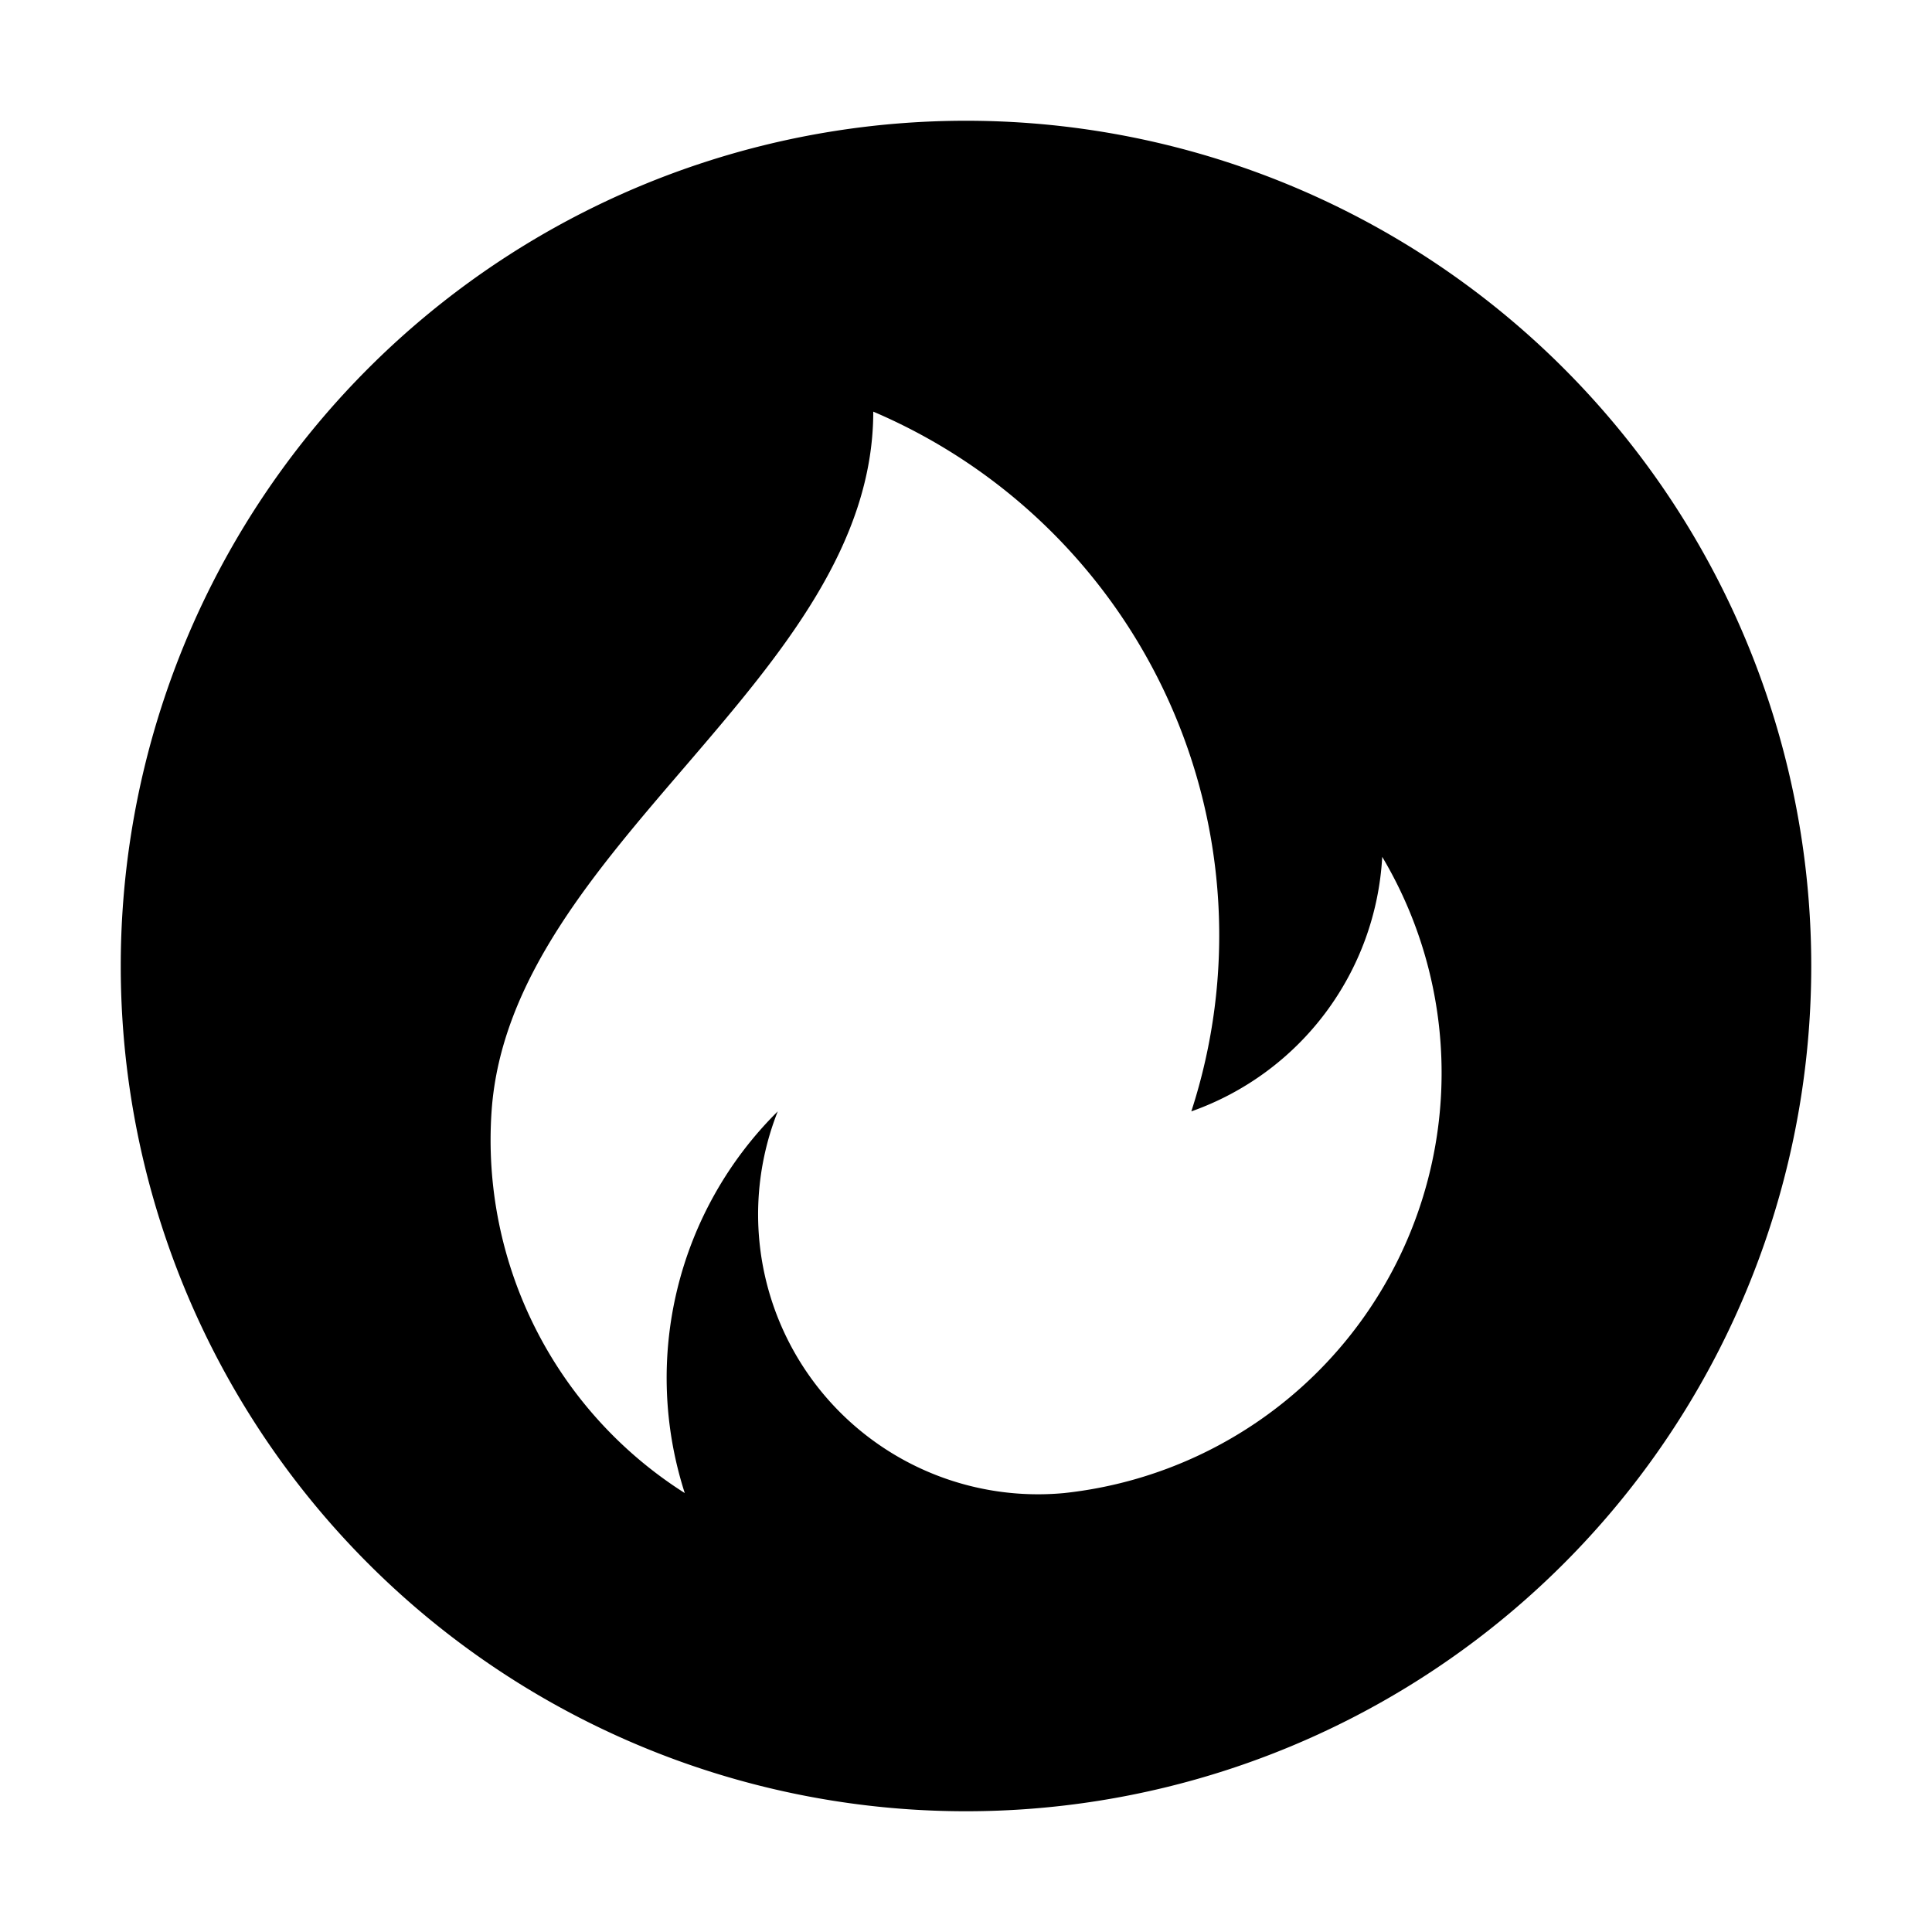<svg width="16" height="16" viewBox="0 0 16 16" xmlns="http://www.w3.org/2000/svg" xmlns:xlink="http://www.w3.org/1999/xlink"><defs><path d="M8 1a7 7 0 1 1 0 14A7 7 0 0 1 8 1Zm-.768 2.409c0 2.2-3.011 3.6-3.161 5.795a3.463 3.463 0 0 0 1.6 3.161 3.107 3.107 0 0 1 .77-3.161 2.318 2.318 0 0 0 2.371 3.161 3.5 3.5 0 0 0 2.635-5.269 2.375 2.375 0 0 1-1.581 2.108 4.715 4.715 0 0 0-2.634-5.795Z" id="a"/></defs><g fill="inherit" fill-rule="evenodd"><path fill="none" d="M0 0h16v16H0z"/><use fill="inherit" xlink:href="#a"/></g></svg>
